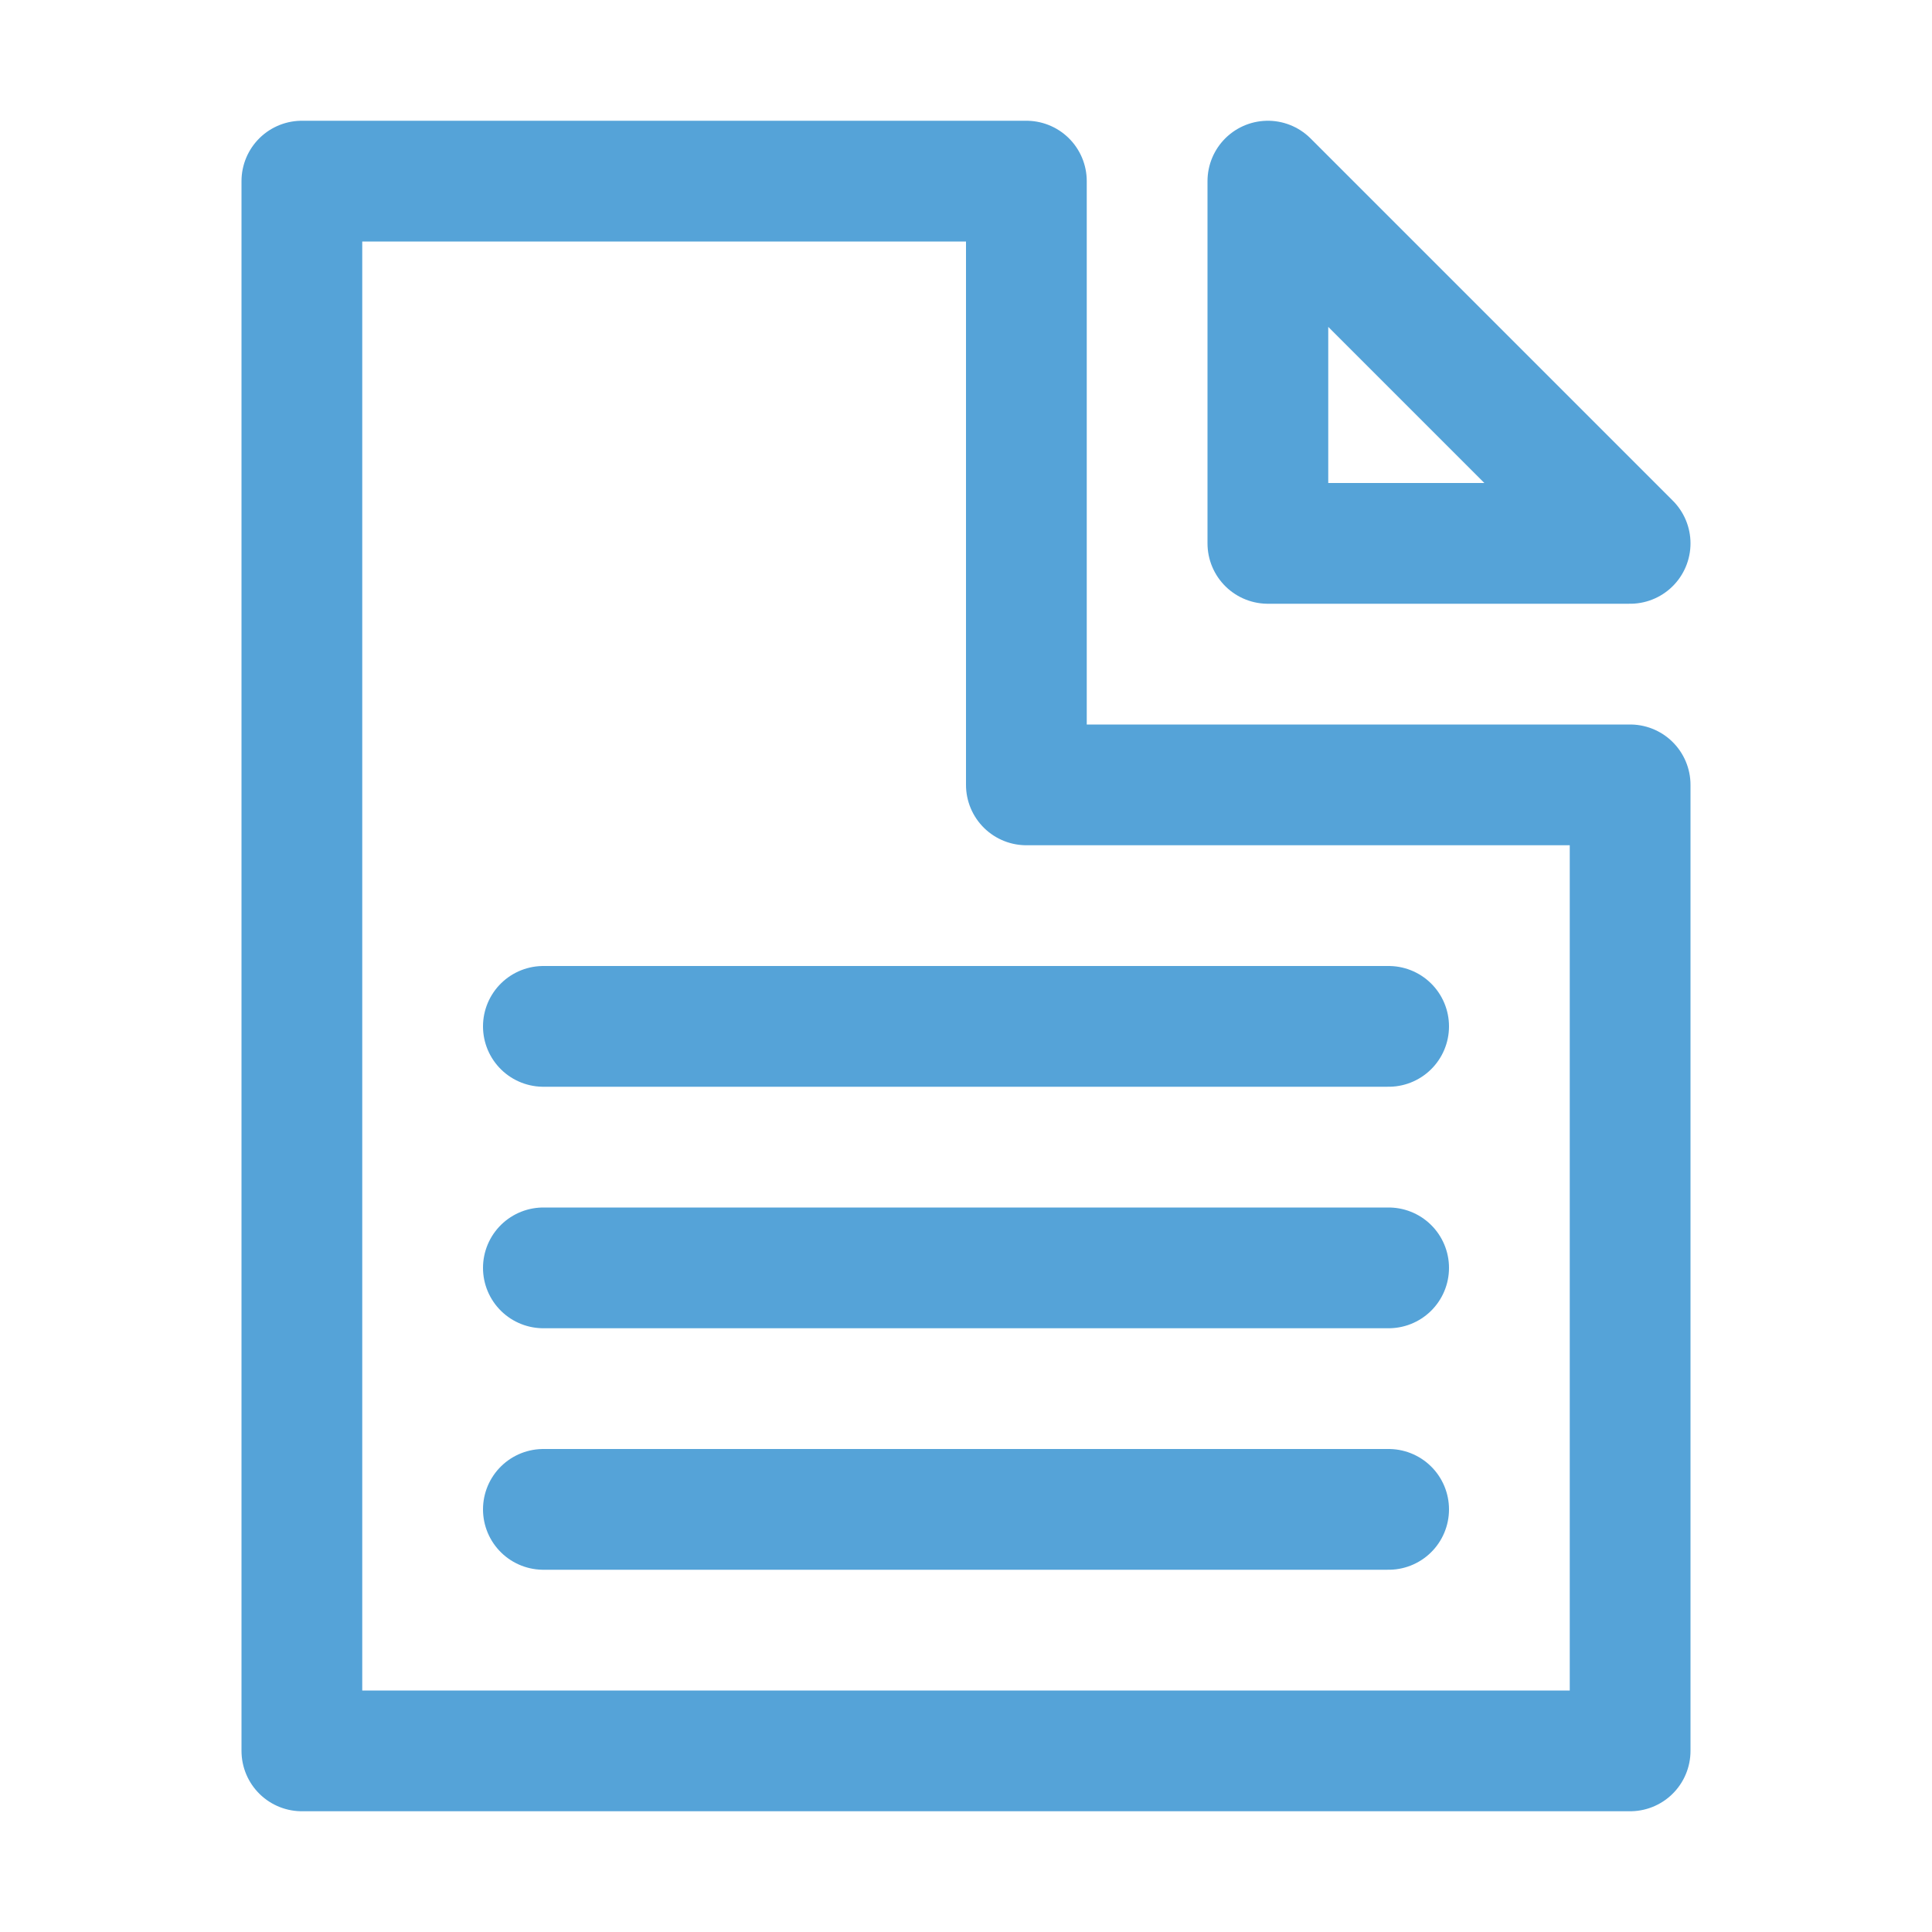 <?xml version="1.0" encoding="UTF-8" standalone="no"?>
<svg width="16px" height="16px" viewBox="0 0 16 16" version="1.1" xmlns="http://www.w3.org/2000/svg" xmlns:xlink="http://www.w3.org/1999/xlink">
    <!-- Generator: Sketch 3.6.1 (26313) - http://www.bohemiancoding.com/sketch -->
    <title>documents_normal_16px</title>
    <desc>Created with Sketch.</desc>
    <defs></defs>
    <g id="Page-1" stroke="none" stroke-width="1" fill="none" fill-rule="evenodd">
        <g id="documents_normal_16px">
            <rect id="Rectangle-1" opacity="0" x="0" y="0" width="16" height="16"></rect>
            <g id="文档" transform="translate(2, 1)" stroke="#55A3D8" stroke-linecap="round" stroke-linejoin="round">
                <path d="M0.5,0.5 L6.5,0.5 L6.5,5.5 L11.5,5.5 L11.5,13.5 L0.5,13.5 L0.5,0.5 Z" id="Rectangle-28"></path>
                <path d="M2.5,11.5 L9.5,11.5" id="Line"></path>
                <path d="M2.5,9.5 L9.5,9.5" id="Line"></path>
                <path d="M2.5,7.5 L9.5,7.5" id="Line"></path>
                <path d="M8.5,0.5 L8.5,3.5 L11.5,3.5 L8.5,0.5 Z" id="Path-22"></path>
            </g>
        </g>
    </g>
</svg>